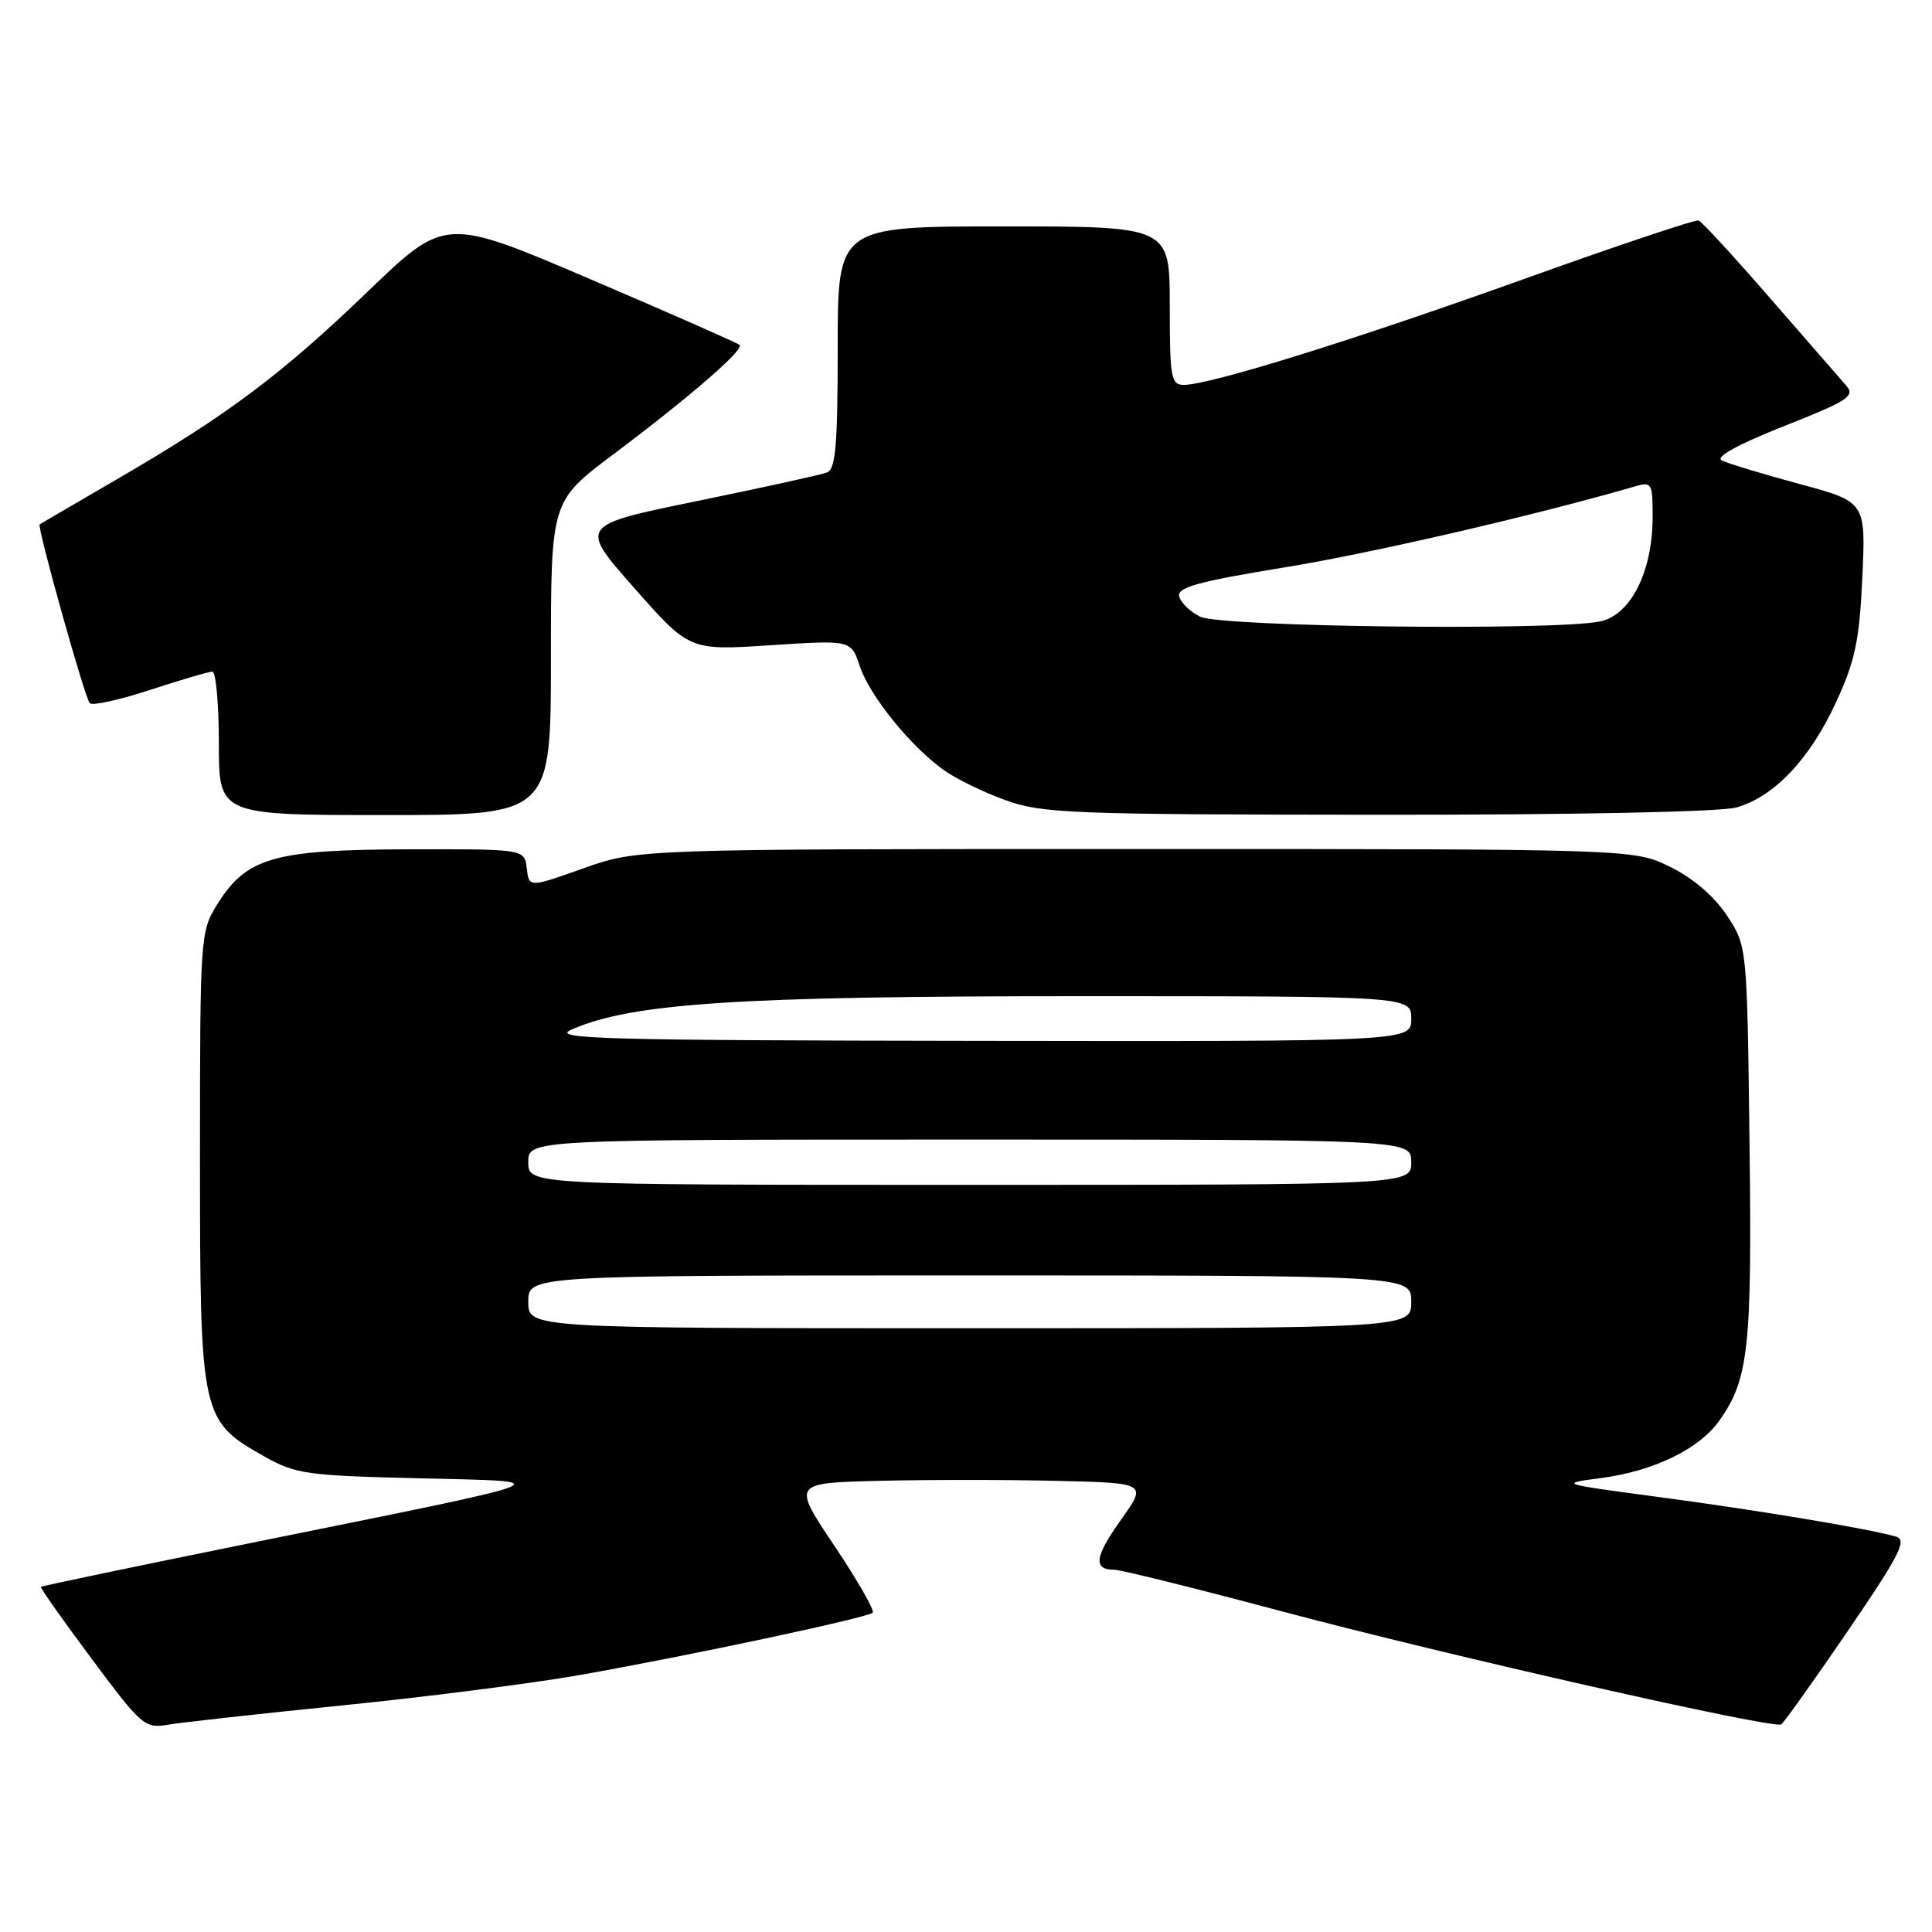 <?xml version="1.0" encoding="UTF-8" standalone="no"?>
<!DOCTYPE svg PUBLIC "-//W3C//DTD SVG 1.1//EN" "http://www.w3.org/Graphics/SVG/1.1/DTD/svg11.dtd" >
<svg xmlns="http://www.w3.org/2000/svg" xmlns:xlink="http://www.w3.org/1999/xlink" version="1.1" viewBox="0 0 256 256">
 <g >
 <path fill="currentColor"
d=" M 45.50 225.96 C 56.50 224.85 70.57 223.05 76.77 221.96 C 91.07 219.44 114.97 214.36 115.64 213.69 C 115.92 213.41 113.64 209.43 110.57 204.84 C 104.98 196.50 104.98 196.50 116.43 196.22 C 122.73 196.06 133.31 196.06 139.95 196.22 C 152.01 196.50 152.01 196.50 148.53 201.39 C 145.03 206.30 144.81 208.00 147.66 208.00 C 148.51 208.00 158.49 210.48 169.85 213.51 C 191.87 219.38 234.97 229.13 236.02 228.49 C 236.37 228.27 240.34 222.71 244.84 216.12 C 251.67 206.11 252.73 204.06 251.26 203.62 C 247.78 202.59 233.24 200.16 220.00 198.39 C 206.55 196.60 206.52 196.59 212.21 195.84 C 219.14 194.92 225.15 192.00 227.80 188.27 C 231.71 182.77 232.16 178.68 231.82 151.42 C 231.50 125.35 231.50 125.35 228.82 121.30 C 227.13 118.75 224.34 116.36 221.32 114.87 C 216.50 112.50 216.50 112.50 150.50 112.50 C 84.50 112.50 84.50 112.50 77.30 115.06 C 70.10 117.62 70.10 117.62 69.80 115.06 C 69.50 112.50 69.50 112.50 54.00 112.54 C 36.24 112.59 32.63 113.64 28.77 119.86 C 26.54 123.43 26.50 124.07 26.50 153.50 C 26.50 187.77 26.61 188.25 35.05 193.00 C 39.18 195.32 40.66 195.53 55.50 195.88 C 74.49 196.34 75.79 195.84 33.06 204.49 C 17.97 207.55 5.53 210.15 5.42 210.27 C 5.31 210.40 8.33 214.68 12.14 219.79 C 18.78 228.71 19.19 229.06 22.28 228.53 C 24.05 228.23 34.50 227.07 45.50 225.96 Z  M 73.00 87.21 C 73.00 66.41 73.00 66.41 81.25 60.22 C 91.46 52.55 98.66 46.31 98.00 45.70 C 97.72 45.45 88.83 41.53 78.24 37.00 C 58.98 28.77 58.98 28.77 48.73 38.63 C 37.27 49.66 30.16 54.98 15.50 63.50 C 10.00 66.70 5.39 69.39 5.26 69.48 C 4.87 69.75 11.22 92.43 11.89 93.17 C 12.23 93.54 15.82 92.75 19.88 91.42 C 23.94 90.09 27.65 89.00 28.13 89.00 C 28.61 89.00 29.00 93.28 29.00 98.50 C 29.00 108.00 29.00 108.00 51.00 108.00 C 73.00 108.00 73.00 108.00 73.00 87.21 Z  M 230.05 107.00 C 235.06 105.61 239.83 100.58 243.31 93.00 C 245.82 87.55 246.38 84.89 246.77 76.50 C 247.23 66.50 247.23 66.50 238.37 64.11 C 233.49 62.79 228.88 61.39 228.13 61.00 C 227.26 60.55 230.29 58.88 236.38 56.47 C 244.94 53.08 245.85 52.49 244.62 51.08 C 243.86 50.21 239.33 45.00 234.54 39.50 C 229.76 34.00 225.50 29.37 225.08 29.22 C 224.66 29.06 214.23 32.56 201.91 36.98 C 179.37 45.07 160.30 51.00 156.86 51.00 C 155.17 51.00 155.00 50.06 155.00 40.50 C 155.00 30.00 155.00 30.00 133.00 30.00 C 111.00 30.00 111.00 30.00 111.00 46.03 C 111.00 58.96 110.73 62.17 109.58 62.61 C 108.80 62.91 101.08 64.60 92.43 66.38 C 76.70 69.60 76.70 69.60 84.03 77.90 C 91.35 86.20 91.35 86.20 102.07 85.50 C 112.78 84.80 112.78 84.80 113.92 88.25 C 115.21 92.17 120.65 98.90 125.07 102.05 C 126.70 103.21 130.39 105.01 133.27 106.04 C 138.09 107.78 141.98 107.93 182.50 107.96 C 208.48 107.98 227.95 107.58 230.05 107.00 Z  M 70.00 172.50 C 70.00 169.00 70.00 169.00 128.50 169.00 C 187.00 169.00 187.00 169.00 187.00 172.50 C 187.00 176.00 187.00 176.00 128.50 176.00 C 70.00 176.00 70.00 176.00 70.00 172.50 Z  M 70.00 154.00 C 70.00 151.00 70.00 151.00 128.50 151.00 C 187.00 151.00 187.00 151.00 187.00 154.00 C 187.00 157.00 187.00 157.00 128.50 157.00 C 70.00 157.00 70.00 157.00 70.00 154.00 Z  M 75.74 136.42 C 83.74 132.92 97.74 132.00 142.99 132.00 C 187.00 132.00 187.00 132.00 187.00 135.00 C 187.00 138.00 187.00 138.00 129.75 137.92 C 79.48 137.85 72.89 137.66 75.74 136.42 Z  M 159.01 81.71 C 157.64 81.02 156.39 79.79 156.24 78.97 C 156.02 77.81 159.00 77.01 170.23 75.18 C 181.76 73.30 203.40 68.30 216.75 64.42 C 218.87 63.81 219.00 64.06 218.98 68.63 C 218.95 75.83 216.04 81.54 211.99 82.35 C 205.75 83.60 161.69 83.07 159.01 81.71 Z "/>
</g>
</svg>